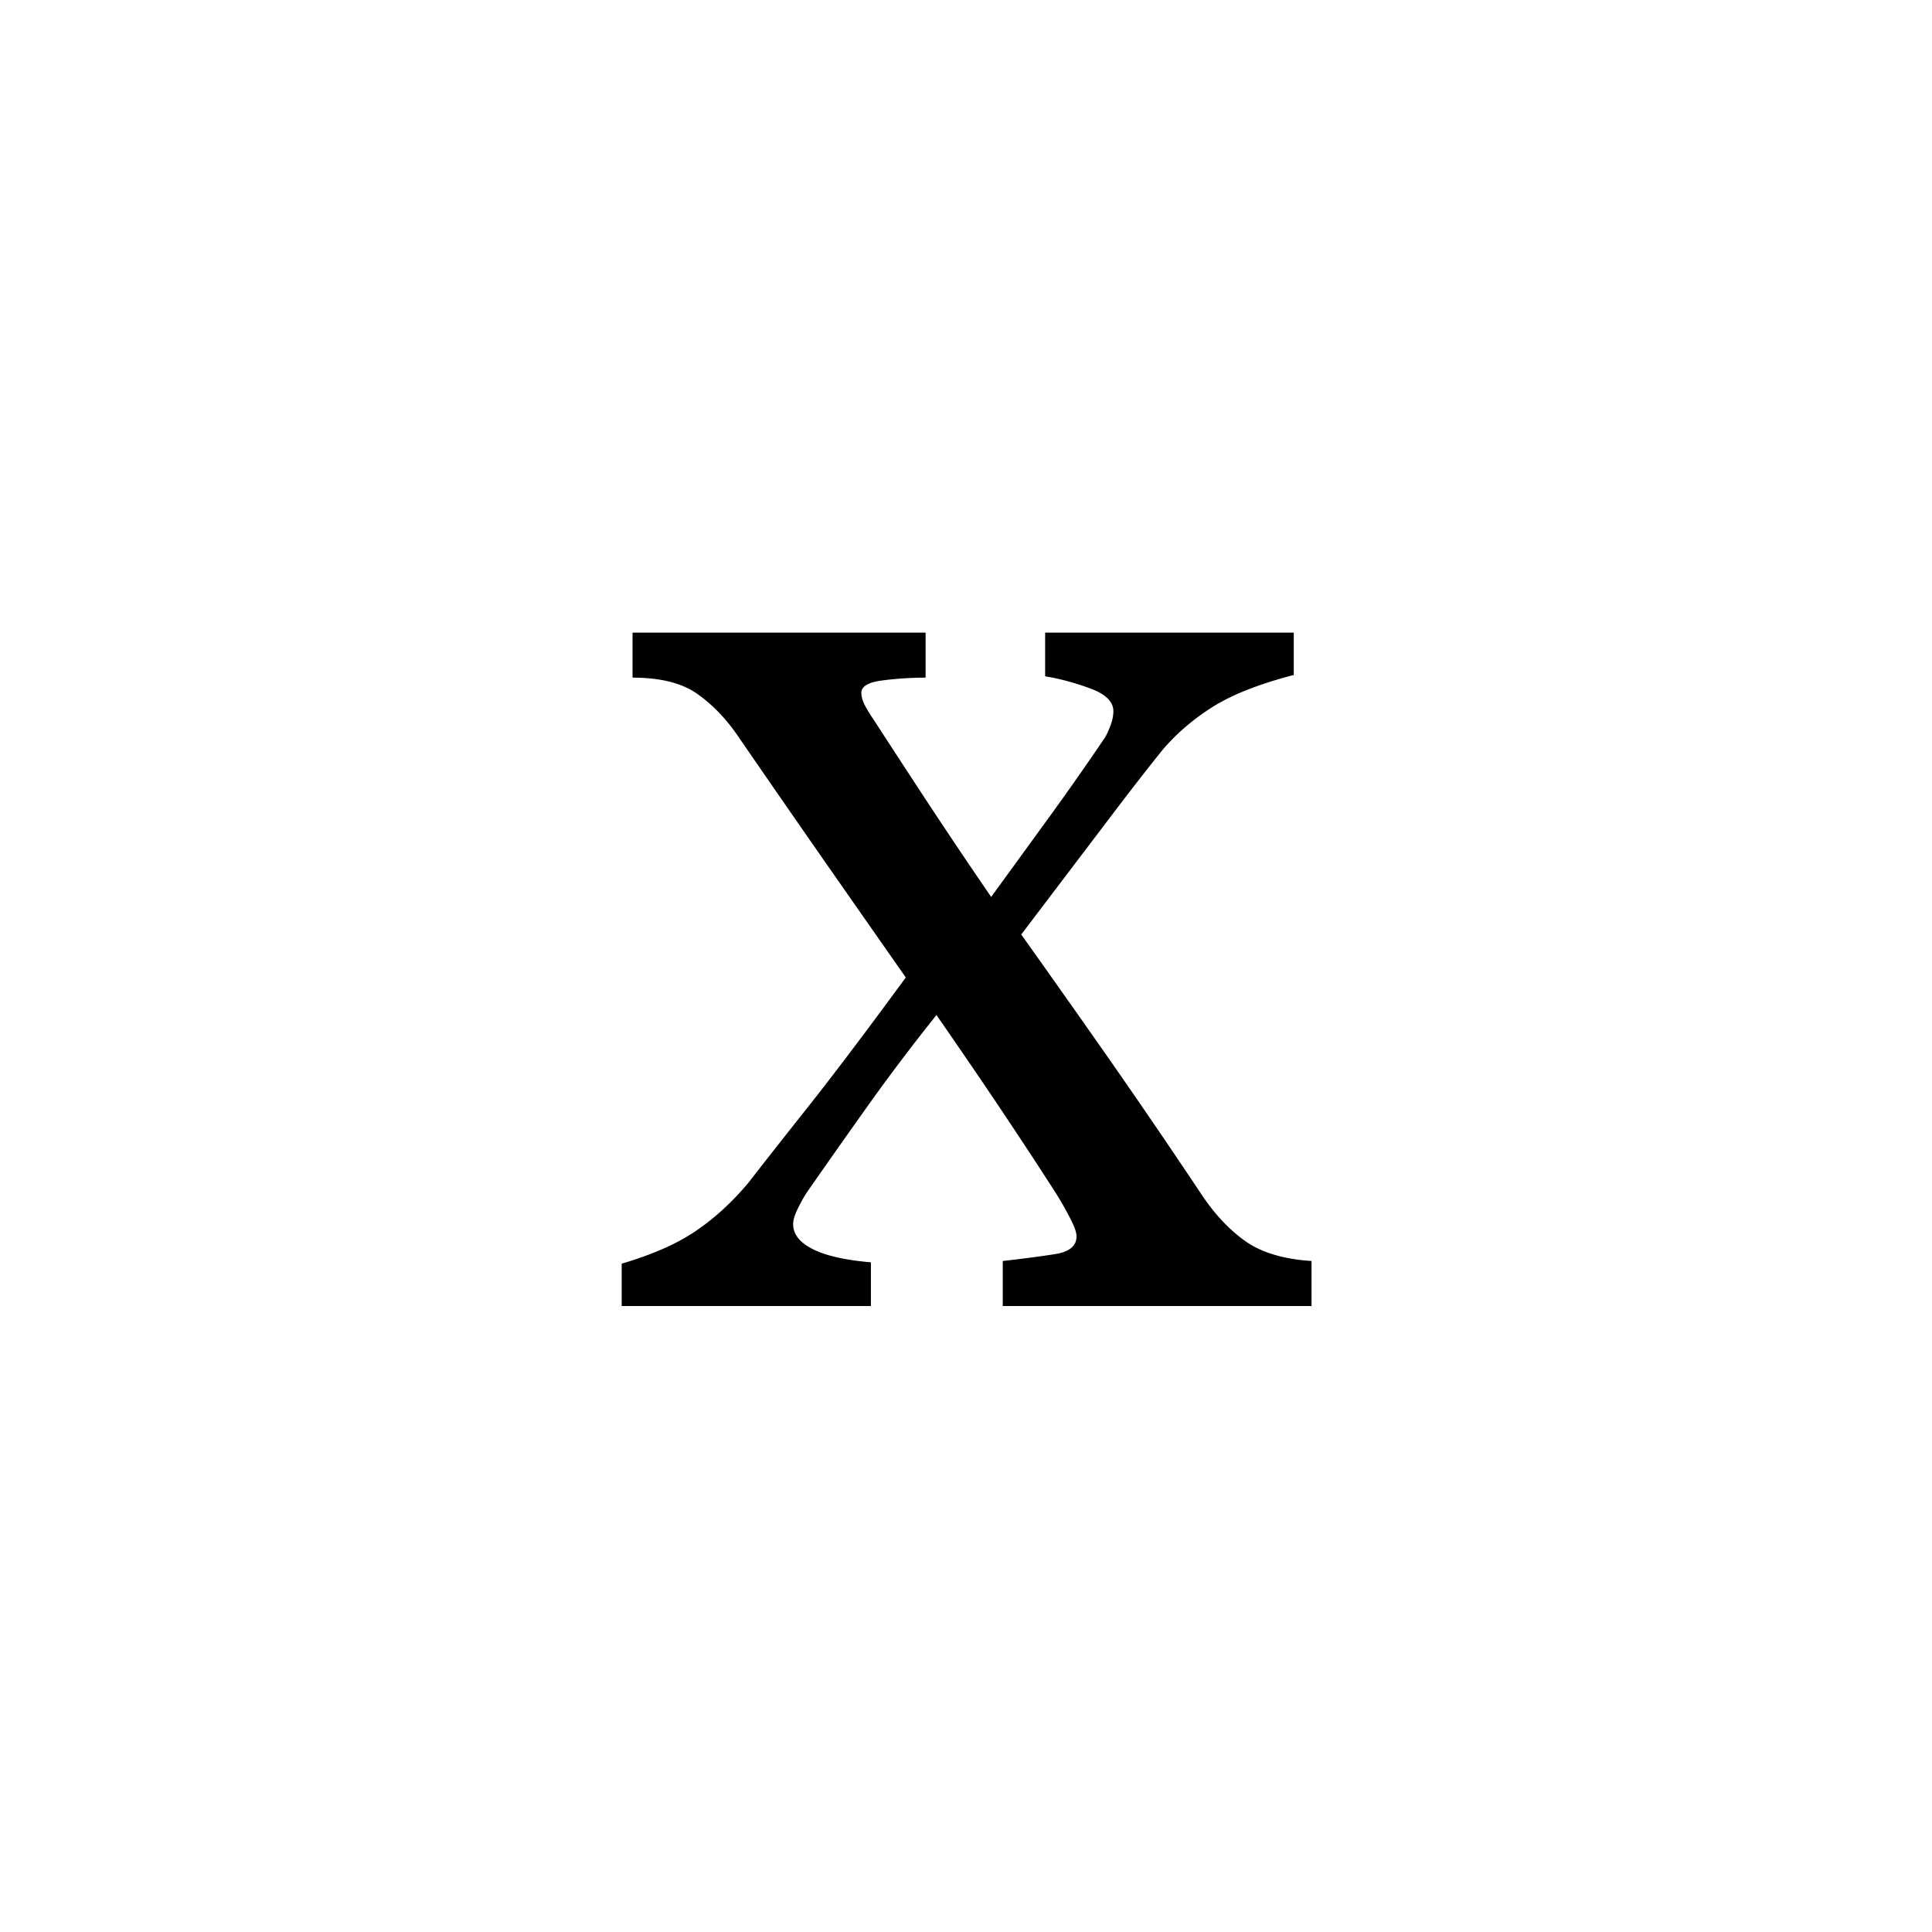 <?xml version="1.0" encoding="UTF-8"?><svg enable-background="new 0 0 250 250" height="250px" viewBox="0 0 250 250" width="250px" x="0px" xml:space="preserve" xmlns="http://www.w3.org/2000/svg" xmlns:xlink="http://www.w3.org/1999/xlink" y="0px"><defs><symbol id="e6af7d52a" overflow="visible"><path d="M90.328 0H50.375v-5.828c2.656-.3 4.91-.598 6.766-.89 1.851-.29 2.78-1.055 2.78-2.298 0-.53-.296-1.351-.89-2.468a42.385 42.385 0 0 0-1.765-3.094 630.565 630.565 0 0 0-6.047-9.235c-2.563-3.863-5.703-8.476-9.422-13.843a266.992 266.992 0 0 0-8.484 11.187 1304.163 1304.163 0 0 0-8.126 11.532c-.417.593-.843 1.335-1.28 2.218-.438.875-.657 1.578-.657 2.11 0 1.304.836 2.382 2.516 3.234 1.675.855 4.191 1.43 7.547 1.719V0H1.063v-5.484C5.07-6.66 8.296-8.086 10.733-9.766 13.18-11.44 15.438-13.52 17.5-16c1.82-2.352 4.367-5.594 7.64-9.719 3.27-4.125 7.5-9.722 12.688-16.797-3.012-4.3-6.683-9.554-11.016-15.765a3271.533 3271.533 0 0 1-10.734-15.516c-1.531-2.238-3.289-4.05-5.265-5.437-1.97-1.383-4.75-2.079-8.344-2.079v-5.828H40.39v5.829c-1.887 0-3.746.12-5.578.359-1.825.23-2.735.762-2.735 1.594 0 .53.176 1.12.531 1.765.352.649.797 1.356 1.328 2.125 1.29 2 3.305 5.094 6.047 9.281a788.81 788.81 0 0 0 8.891 13.25c2.063-2.832 4.46-6.132 7.203-9.906a377.303 377.303 0 0 0 7.563-10.781c.226-.406.457-.914.687-1.531.238-.625.36-1.235.36-1.828 0-1.227-1.016-2.211-3.047-2.954-2.032-.738-3.961-1.253-5.782-1.546v-5.657h32.172v5.485c-4.543 1.18-8.078 2.578-10.61 4.203-2.53 1.617-4.683 3.48-6.452 5.594-1.95 2.418-4.262 5.398-6.938 8.937-2.68 3.531-6.433 8.48-11.265 14.844 5.363 7.543 9.722 13.73 13.078 18.562C69.195-24.68 72.582-19.703 76-14.578c1.707 2.594 3.61 4.64 5.703 6.14 2.094 1.5 4.969 2.372 8.625 2.61zm0 0"/></symbol></defs><use x="79.382" xlink:href="#e6af7d52a" y="169"/></svg>